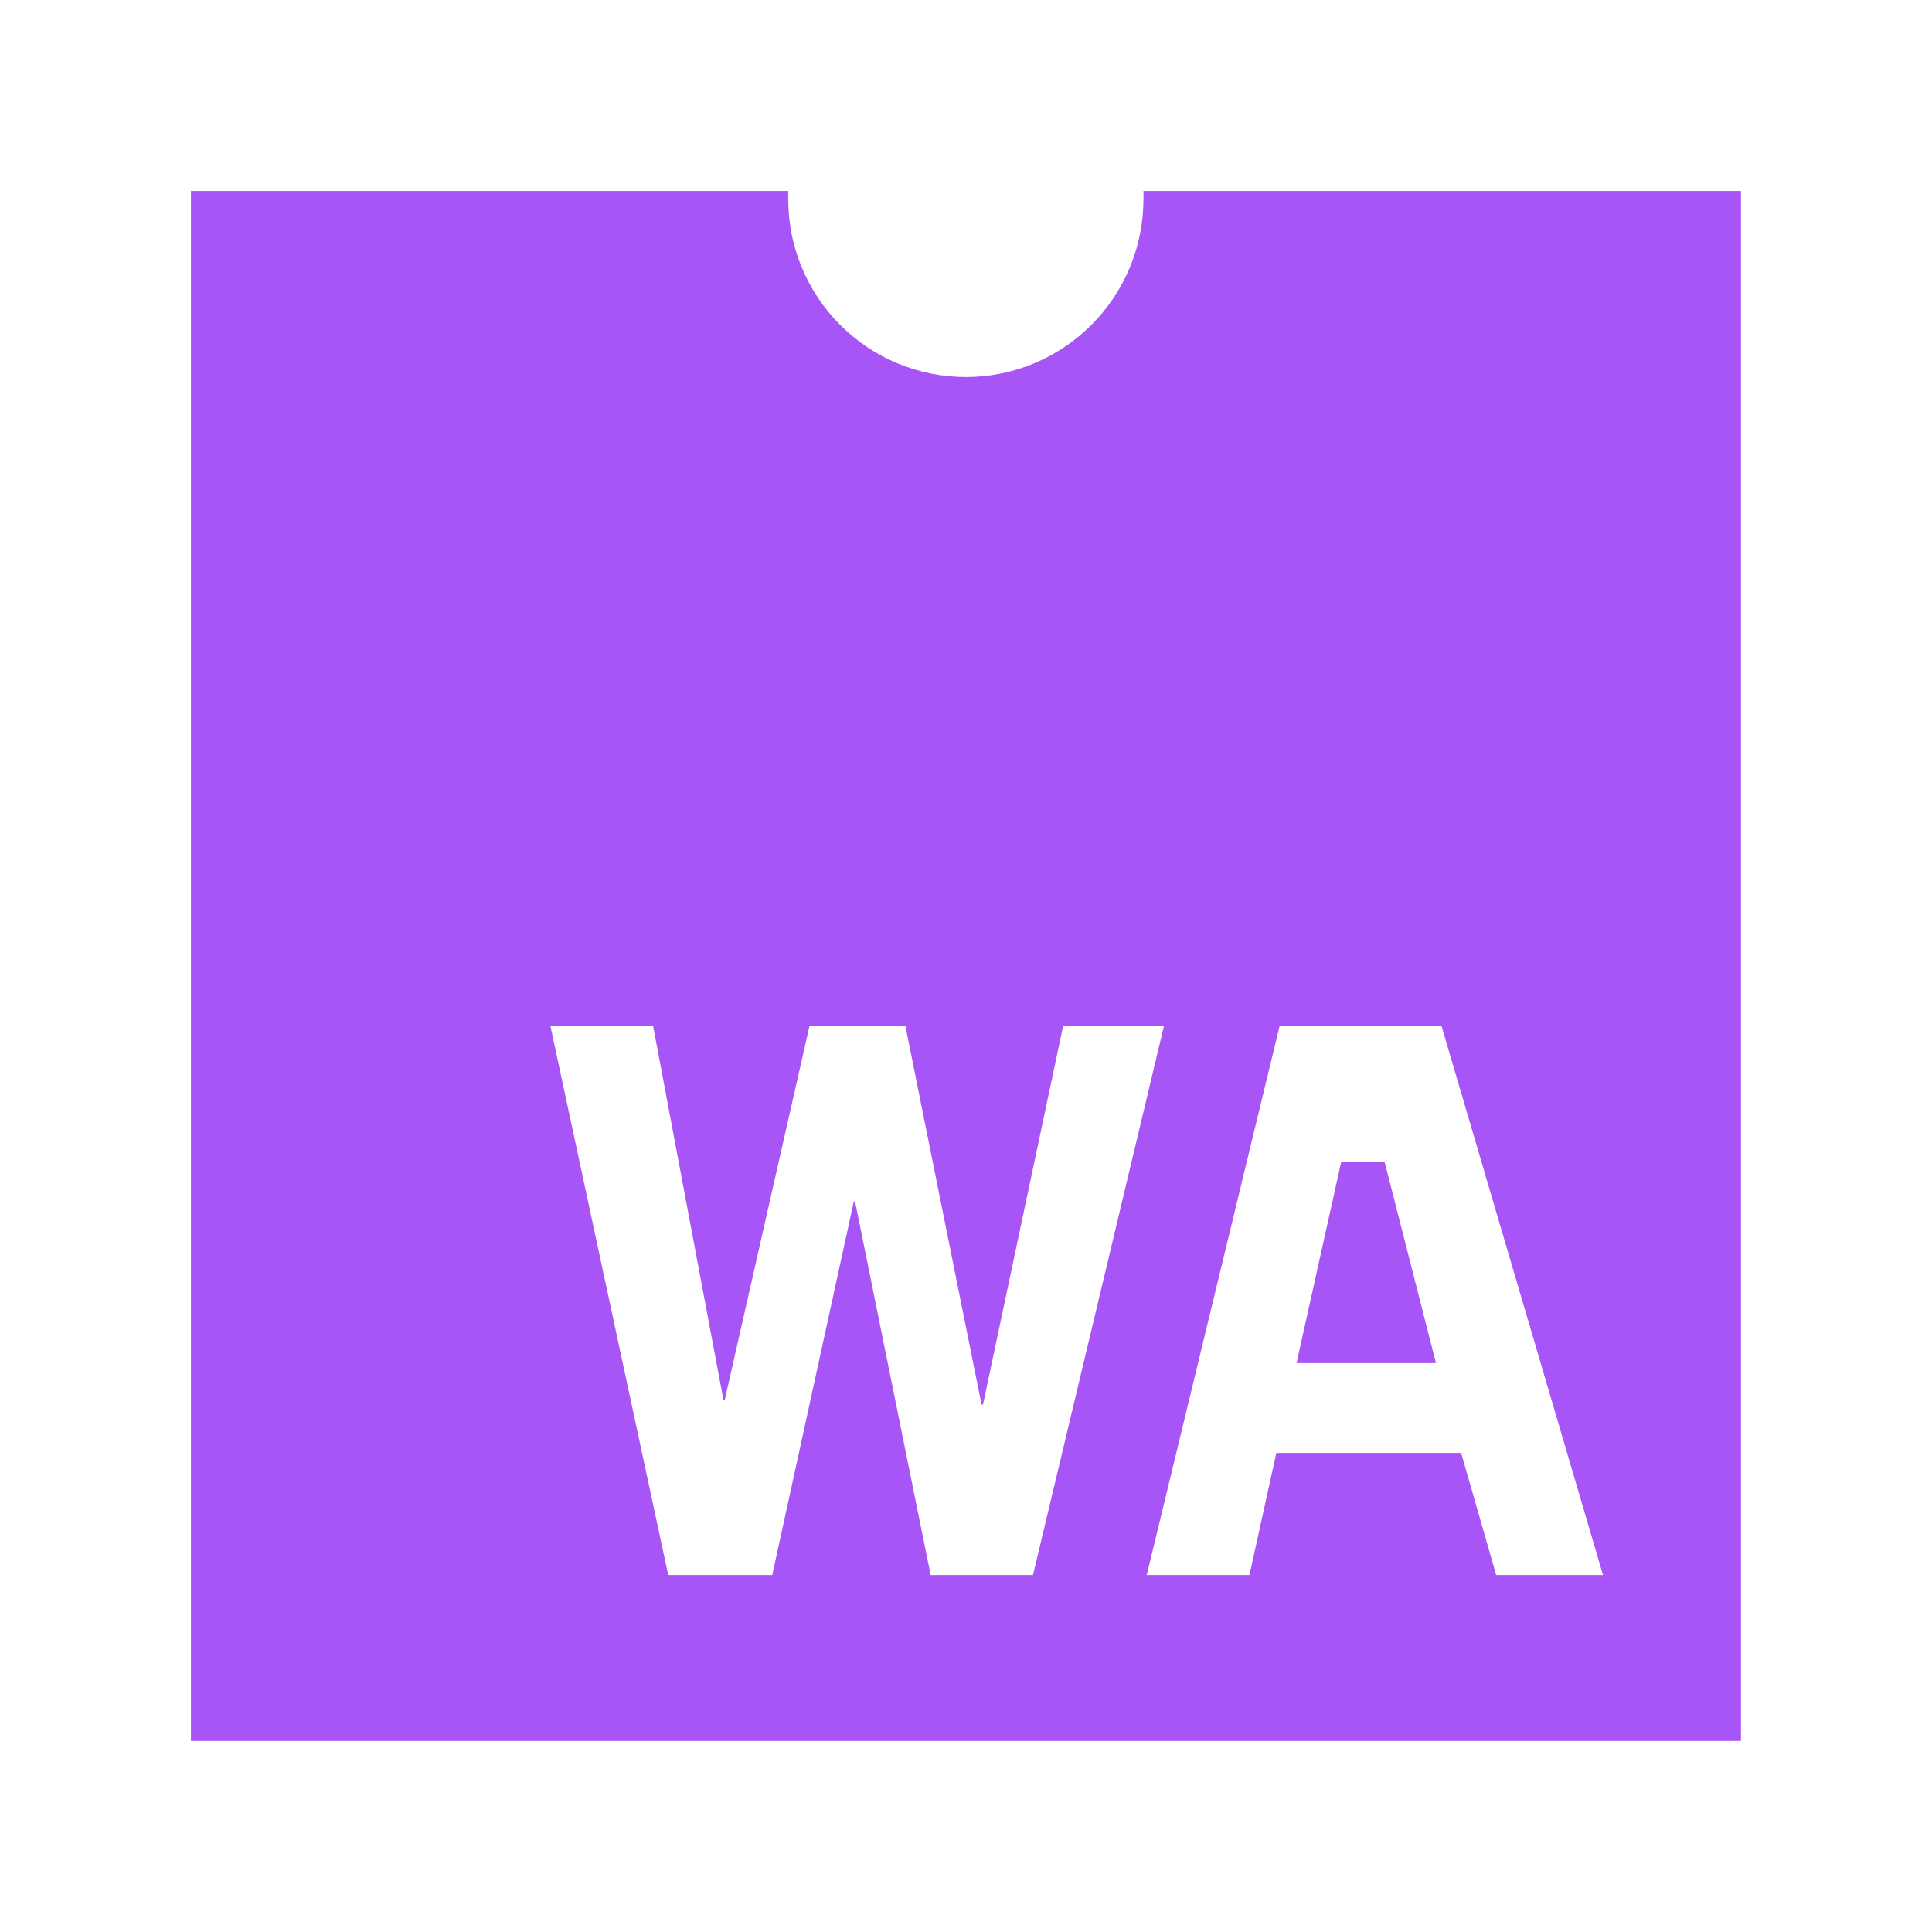 <svg width="24" height="24" viewBox="0 0 24 24" fill="none" xmlns="http://www.w3.org/2000/svg">
<path d="M16.662 14.429L16.106 16.933H17.838L17.199 14.429H16.662Z" fill="#A855F7"/>
<path d="M14.204 2.372C14.206 2.407 14.206 2.441 14.204 2.476C14.204 2.766 14.147 3.053 14.036 3.321C13.925 3.589 13.762 3.832 13.557 4.037C13.143 4.451 12.582 4.684 11.996 4.684C11.707 4.683 11.42 4.626 11.152 4.515C10.884 4.404 10.642 4.241 10.437 4.036C10.232 3.831 10.07 3.588 9.959 3.32C9.848 3.052 9.792 2.765 9.792 2.476C9.79 2.441 9.79 2.407 9.792 2.372L2.372 2.372V21.627H21.627V2.372H14.204ZM11.561 19.566L10.622 14.927H10.606L9.593 19.566H8.301L6.838 12.749H8.114L8.987 17.391H9.003L10.055 12.749H11.248L12.193 17.448H12.211L13.206 12.749H14.458L12.832 19.566H11.561ZM18.586 19.566L18.151 18.049H15.855L15.521 19.566H14.245L15.895 12.749H17.908L19.913 19.566H18.586Z" fill="#A855F7"/>
</svg>
